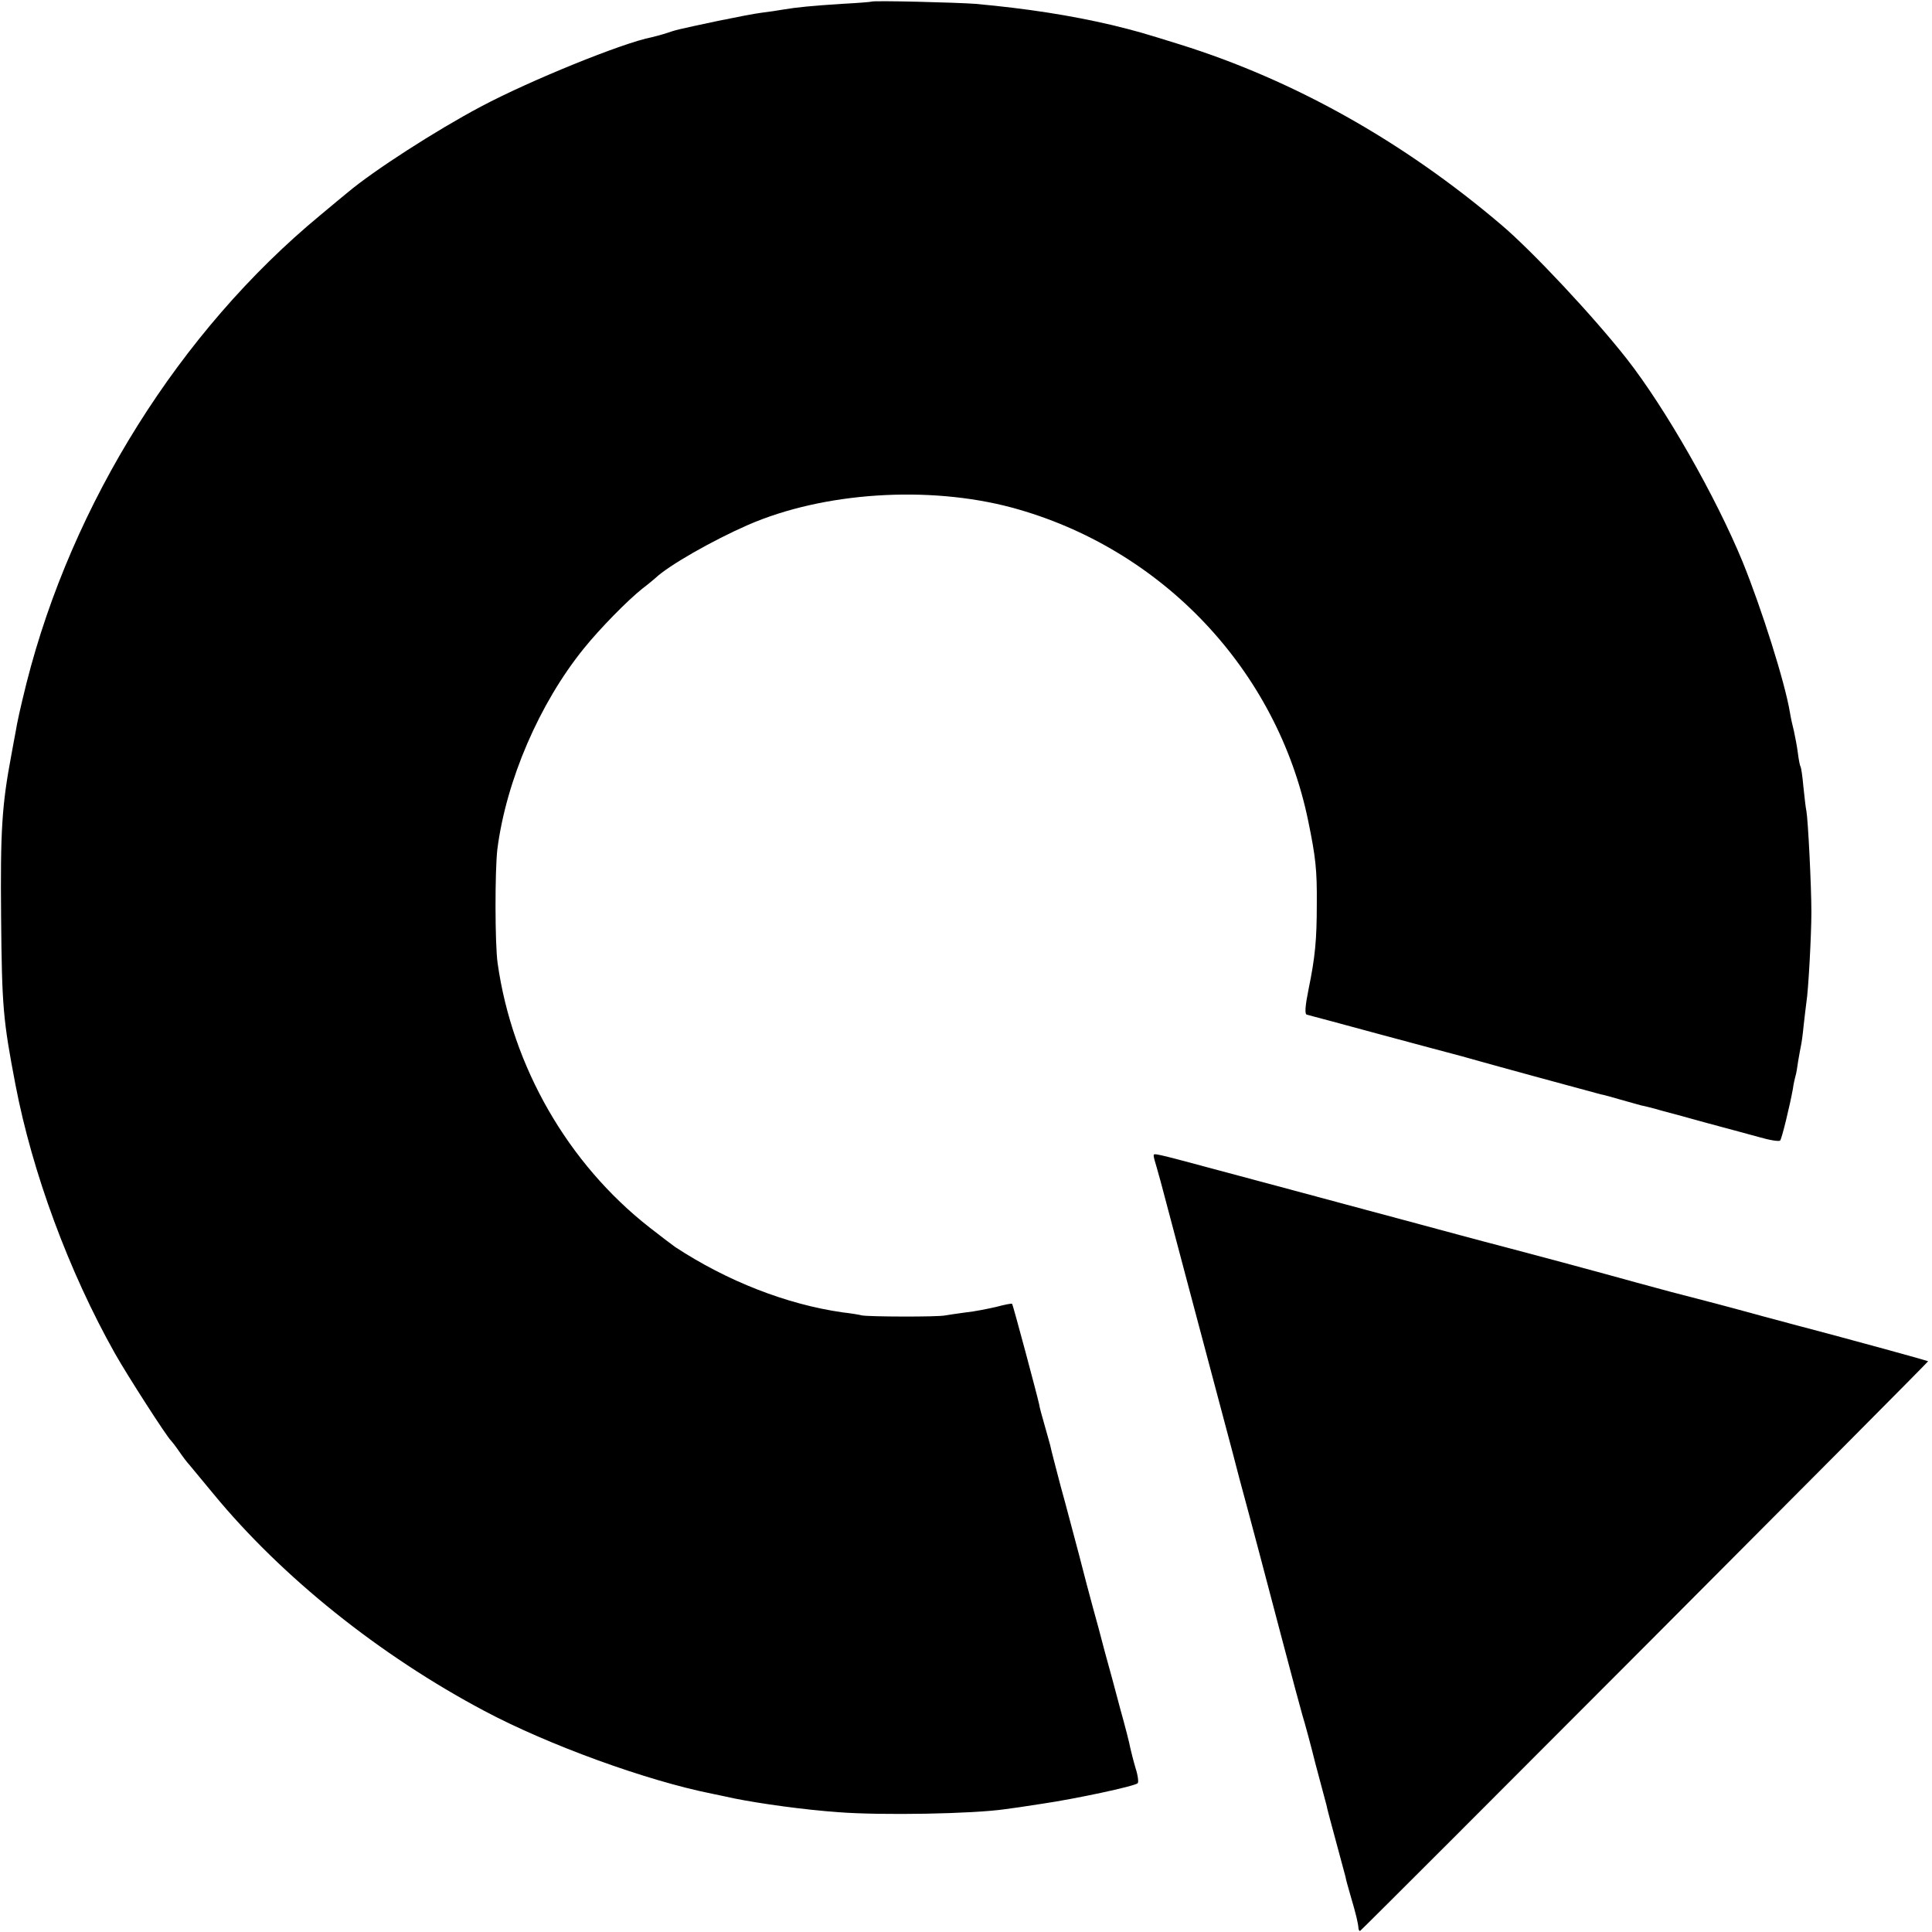 <?xml version="1.0" standalone="no"?>
<!DOCTYPE svg PUBLIC "-//W3C//DTD SVG 20010904//EN"
 "http://www.w3.org/TR/2001/REC-SVG-20010904/DTD/svg10.dtd">
<svg version="1.0" xmlns="http://www.w3.org/2000/svg"
 width="700pt" height="700pt" viewBox="0 0 700 700"
 preserveAspectRatio="xMidYMid meet">
<g transform="translate(0,700) scale(0.1,-0.1)"
fill="#000000" stroke="none">
<path d="M3157 6994 c-1 -1 -49 -5 -107 -8 -107 -7 -162 -12 -215 -21 -16 -3
-50 -8 -75 -11 -25 -3 -97 -17 -160 -30 -155 -33 -149 -32 -185 -44 -18 -6
-42 -12 -54 -15 -104 -20 -442 -157 -620 -252 -162 -86 -387 -231 -481 -310
-14 -11 -59 -49 -100 -83 -508 -420 -899 -1043 -1064 -1695 -24 -97 -33 -138
-40 -180 -2 -11 -9 -47 -15 -81 -34 -181 -40 -272 -37 -589 3 -323 7 -370 52
-605 61 -319 194 -678 360 -973 45 -80 191 -307 204 -317 3 -3 17 -21 30 -40
13 -19 29 -40 35 -46 5 -6 45 -54 87 -105 249 -303 604 -587 983 -788 233
-124 589 -253 825 -300 30 -6 66 -14 80 -17 95 -19 252 -41 379 -50 156 -12
487 -6 603 11 18 2 79 11 136 20 116 17 333 63 344 74 4 3 1 29 -8 56 -8 27
-16 60 -19 73 -2 13 -18 76 -36 140 -17 64 -42 158 -56 207 -13 50 -32 122
-43 160 -11 39 -33 124 -50 190 -18 66 -47 179 -67 250 -19 72 -36 138 -38
149 -3 10 -12 44 -21 75 -9 31 -18 64 -19 73 -6 29 -95 362 -98 364 -2 2 -27
-3 -57 -11 -30 -7 -80 -17 -110 -20 -30 -4 -64 -9 -75 -11 -27 -6 -275 -5
-302 0 -11 3 -43 8 -70 11 -203 29 -418 113 -607 237 -10 7 -52 39 -93 71
-295 231 -497 582 -550 957 -10 69 -10 336 -1 413 32 249 152 528 313 727 58
72 158 174 212 217 20 15 41 33 47 38 48 46 208 137 336 193 273 119 653 144
956 63 544 -147 962 -589 1074 -1136 27 -131 32 -177 31 -300 0 -131 -6 -193
-30 -310 -12 -59 -14 -88 -7 -91 6 -2 45 -12 86 -23 41 -11 118 -32 170 -46
52 -14 138 -37 190 -51 52 -14 118 -31 145 -39 55 -16 451 -124 475 -130 8 -1
40 -10 71 -19 31 -9 65 -18 75 -21 11 -2 44 -10 74 -19 30 -8 105 -28 165 -45
61 -16 144 -39 185 -50 41 -12 77 -18 80 -13 6 7 35 126 46 187 2 17 7 37 9
45 3 8 7 33 10 55 4 22 8 47 10 55 2 8 7 42 10 75 4 33 8 71 10 84 7 41 18
243 18 326 0 94 -12 333 -18 366 -3 13 -7 53 -11 89 -3 36 -8 68 -10 72 -3 4
-7 26 -10 50 -3 24 -10 59 -14 78 -5 19 -12 51 -15 70 -18 108 -102 374 -171
544 -98 238 -280 557 -420 736 -121 154 -342 390 -454 485 -356 303 -752 525
-1165 654 -145 45 -152 47 -245 70 -149 35 -308 60 -495 77 -65 5 -373 13
-378 8z"/>
<path d="M4180 2812 c0 -4 5 -23 11 -42 5 -19 12 -42 14 -50 6 -23 190 -717
231 -870 20 -74 44 -166 54 -205 10 -38 26 -97 35 -130 20 -75 37 -138 119
-450 36 -137 70 -263 75 -280 8 -25 33 -118 47 -175 2 -8 11 -42 20 -75 9 -33
18 -67 20 -75 1 -8 17 -67 34 -130 17 -63 33 -122 35 -130 1 -8 10 -40 19 -71
19 -64 27 -98 28 -116 1 -7 4 -11 7 -8 36 32 2059 2060 2057 2063 -3 2 -237
67 -506 138 -52 14 -135 36 -185 50 -49 13 -157 42 -240 63 -82 22 -181 49
-220 60 -54 15 -284 77 -395 106 -74 19 -195 52 -355 95 -104 28 -197 53 -205
55 -34 9 -248 67 -462 124 -246 66 -238 64 -238 53z"/>
</g>
</svg>
